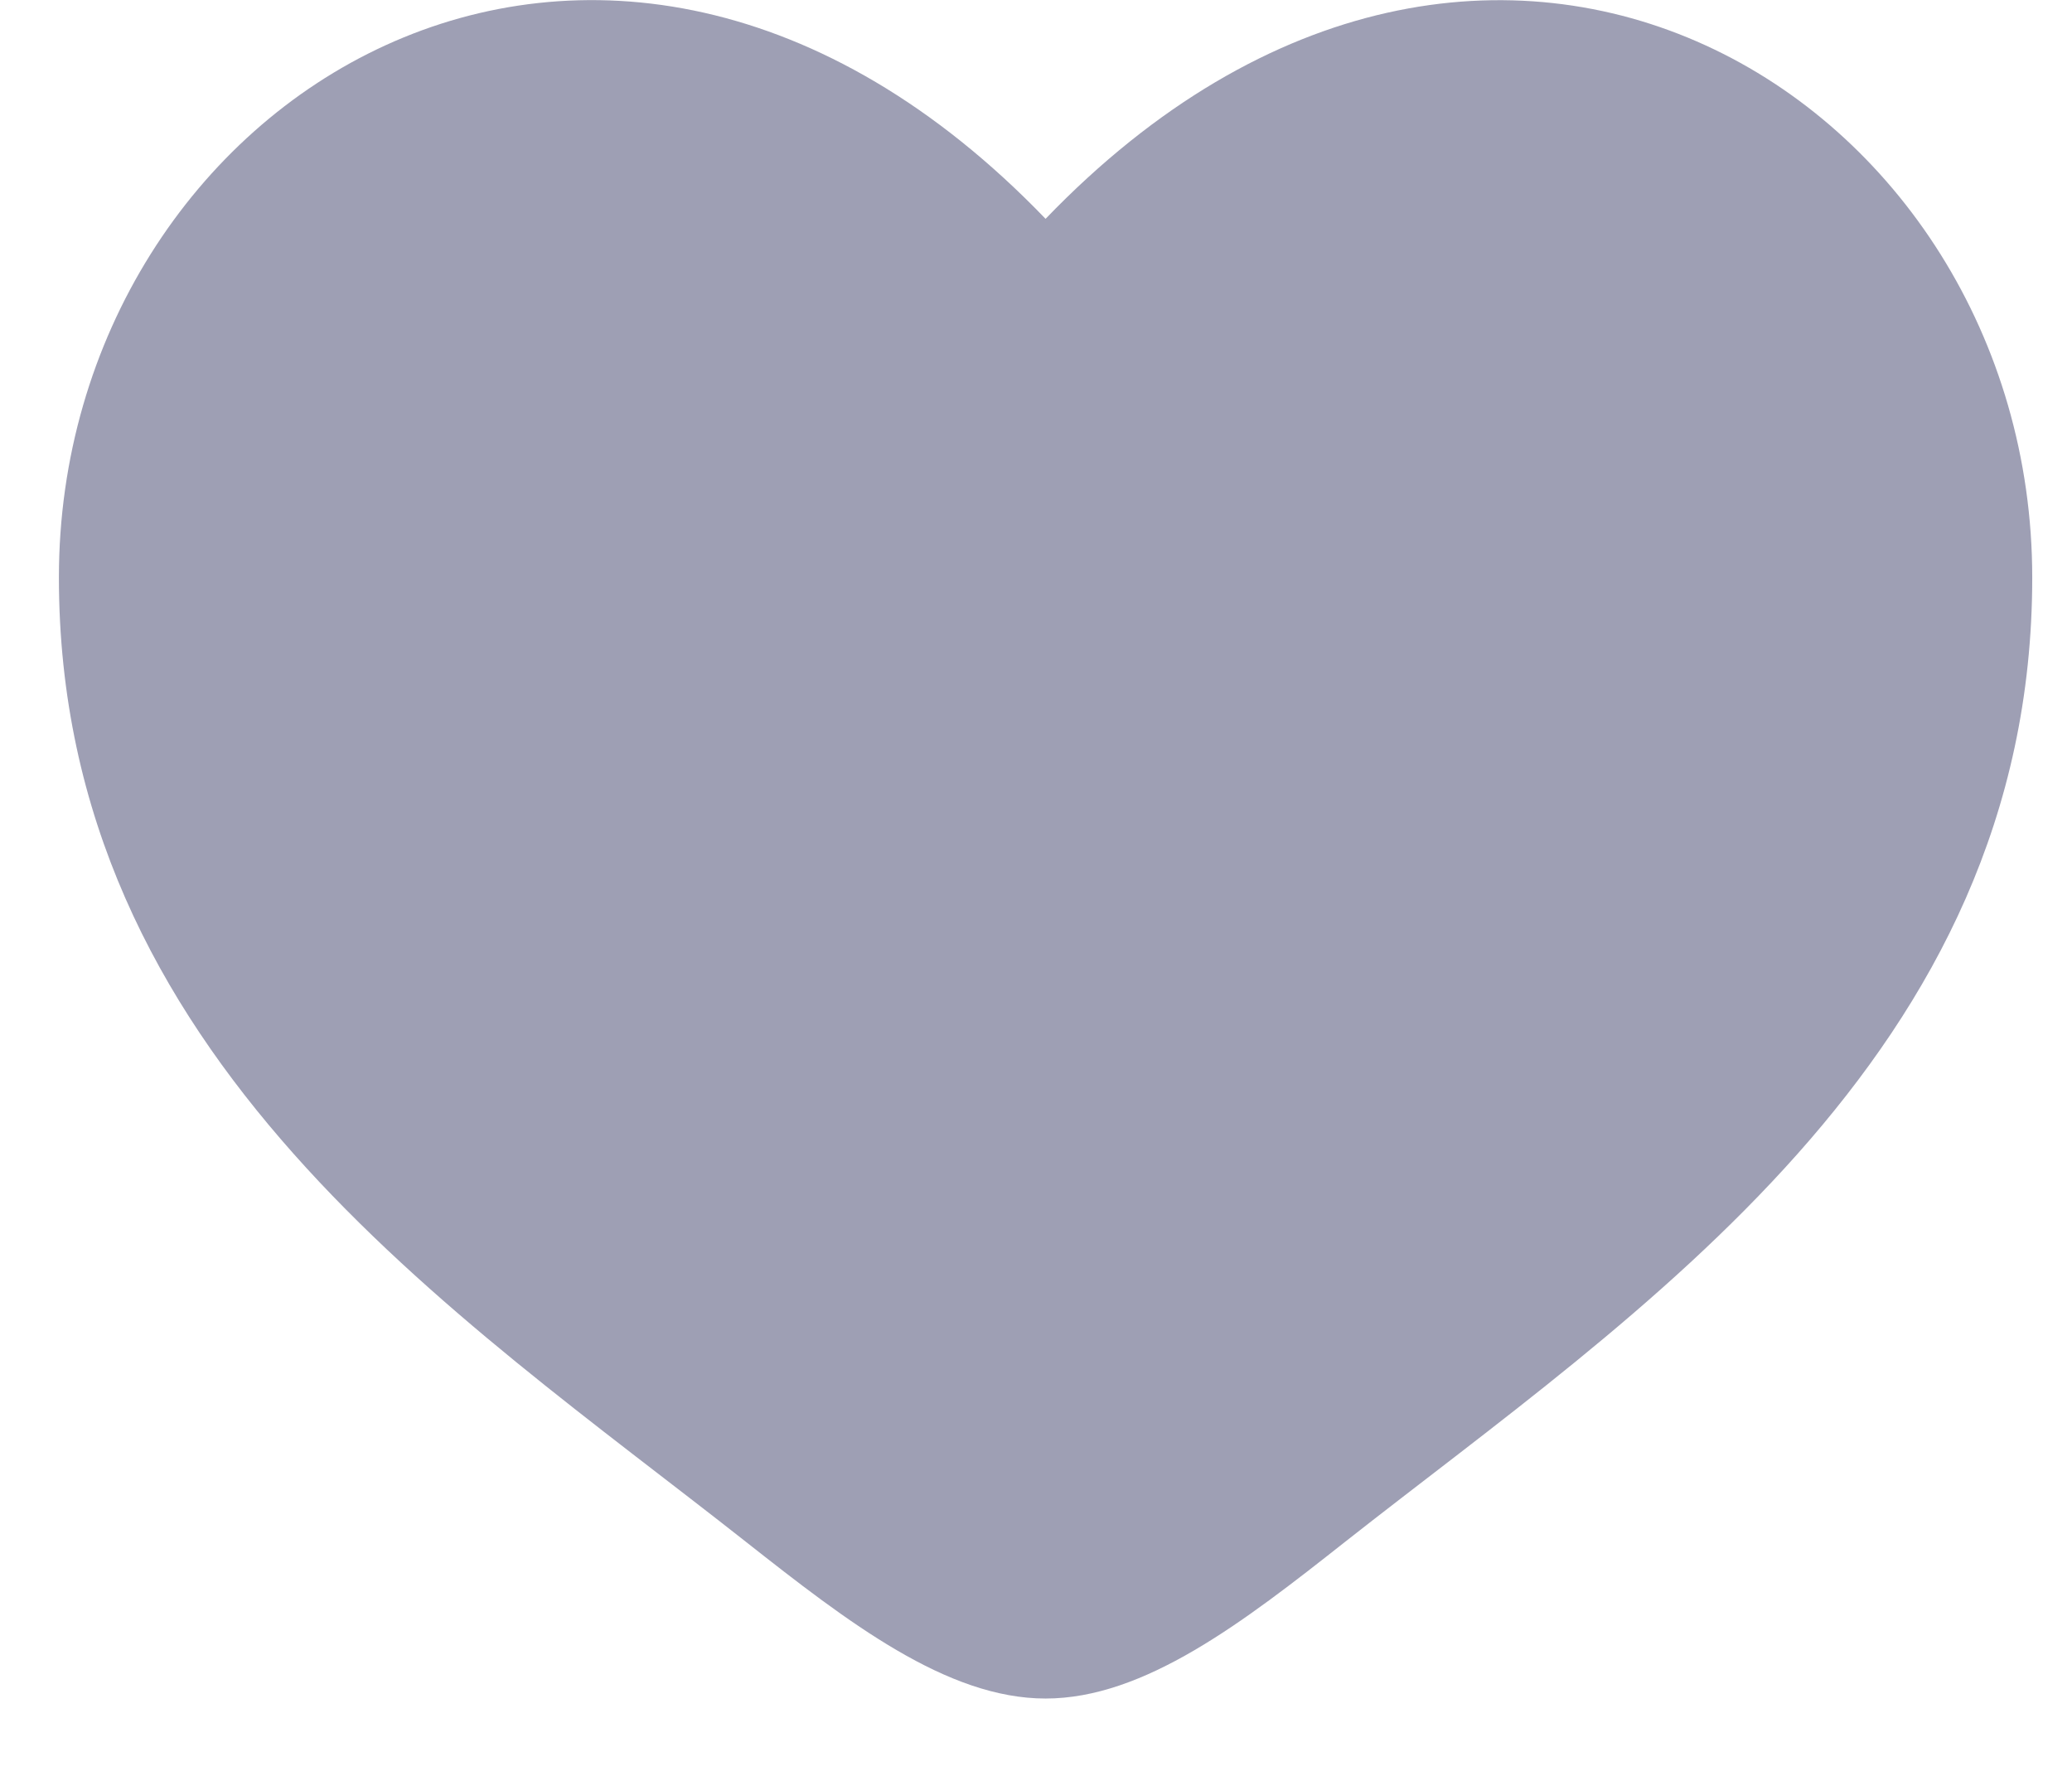 <svg width="21" height="18" viewBox="0 0 21 18" fill="none" xmlns="http://www.w3.org/2000/svg">
<path d="M0.597 5.853C0.597 10.716 4.617 13.307 7.559 15.627C8.597 16.445 9.597 17.216 10.597 17.216C11.597 17.216 12.597 16.446 13.635 15.626C16.578 13.308 20.597 10.716 20.597 5.854C20.597 0.991 15.097 -2.458 10.597 2.218C6.097 -2.459 0.597 0.99 0.597 5.853Z" fill="#9E9FB4"/>
</svg>
